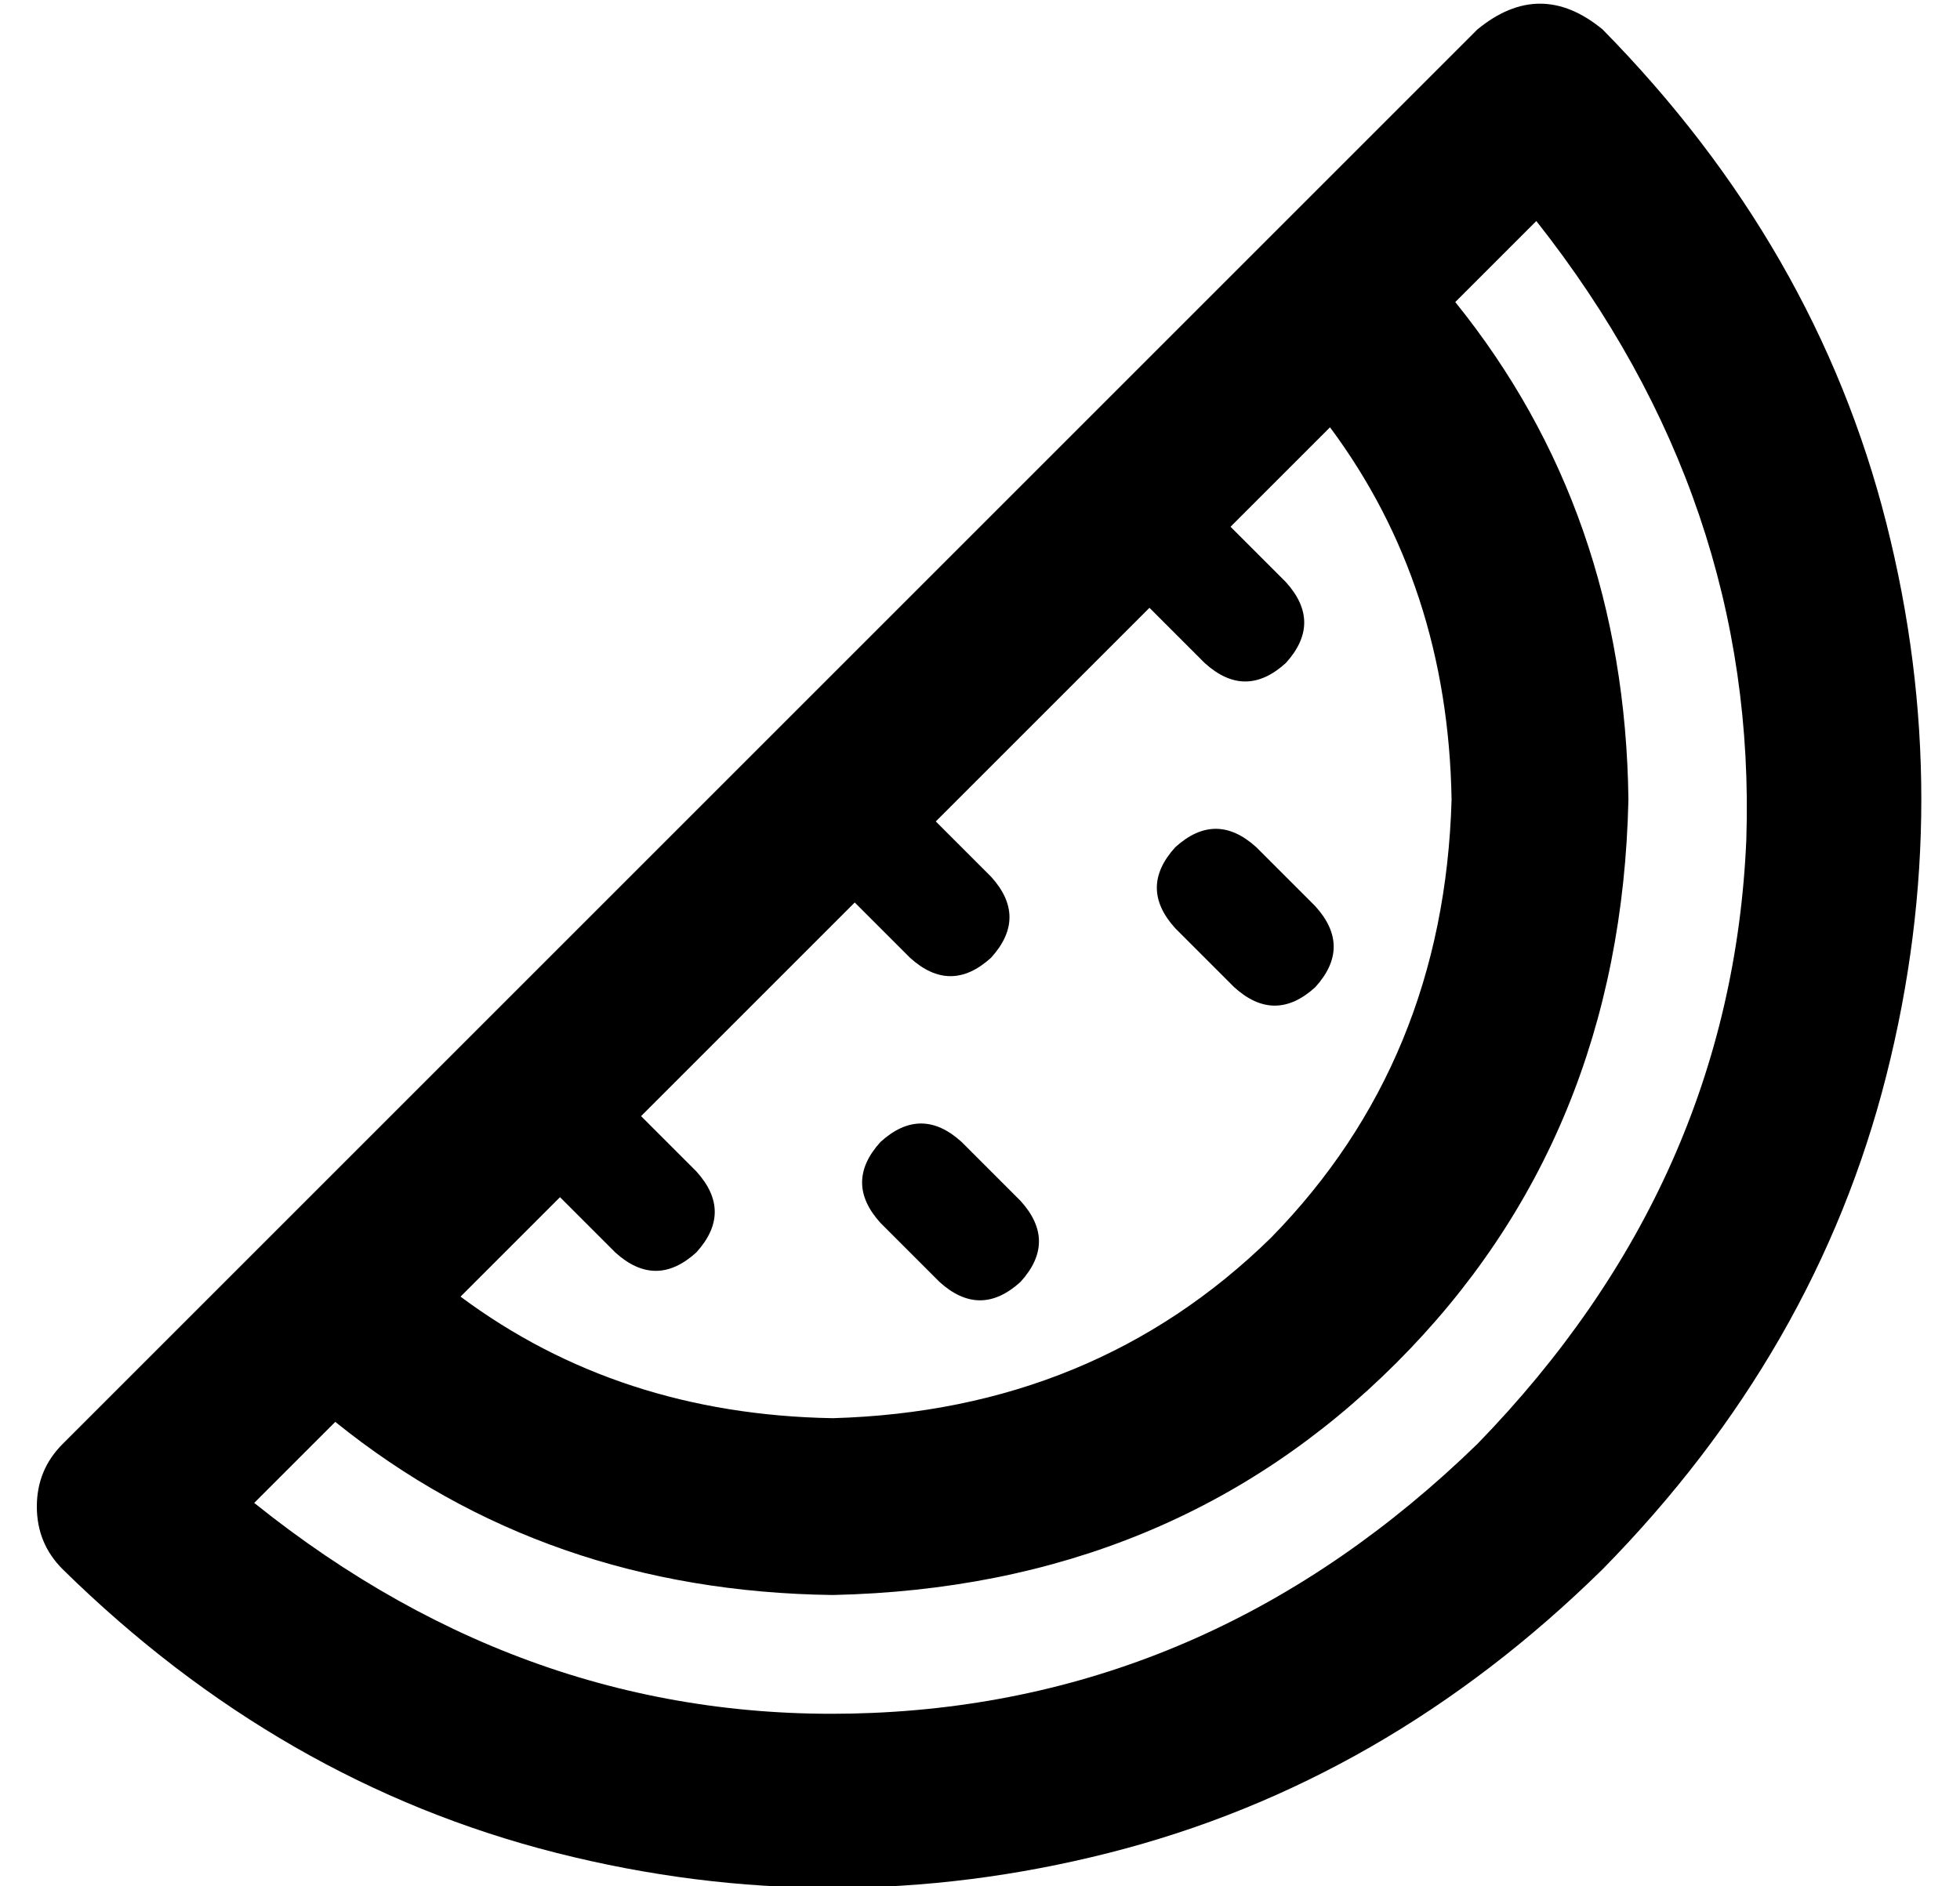 <?xml version="1.0" standalone="no"?>
<!DOCTYPE svg PUBLIC "-//W3C//DTD SVG 1.1//EN" "http://www.w3.org/Graphics/SVG/1.1/DTD/svg11.dtd" >
<svg xmlns="http://www.w3.org/2000/svg" xmlns:xlink="http://www.w3.org/1999/xlink" version="1.1" viewBox="-10 -40 532 512">
   <path fill="currentColor"
d="M0 369q0 -10 7 -17l384 -384v0q17 -14 34 0q58 59 77 134t0 150t-77 134q-59 58 -134 77t-150 0t-134 -77q-7 -7 -7 -17v0zM59 368q76 61 168 57v0v0q93 -4 164 -73q69 -71 73 -164q3 -92 -57 -168l-22 22v0q46 57 47 135q-2 92 -63 153t-153 63q-78 -1 -135 -47l-22 22
v0zM384 177q-1 -58 -33 -101l-27 27v0l15 15v0q10 11 0 22q-11 10 -22 0l-15 -15v0l-58 58v0l15 15v0q10 11 0 22q-11 10 -22 0l-15 -15v0l-58 58v0l15 15v0q10 11 0 22q-11 10 -22 0l-15 -15v0l-27 27v0q43 32 101 33q71 -2 119 -49q47 -48 49 -119v0zM331 190l16 16
l-16 -16l16 16q10 11 0 22q-11 10 -22 0l-16 -16v0q-10 -11 0 -22q11 -10 22 0v0zM251 270l16 16l-16 -16l16 16q10 11 0 22q-11 10 -22 0l-16 -16v0q-10 -11 0 -22q11 -10 22 0v0z" />
</svg>
